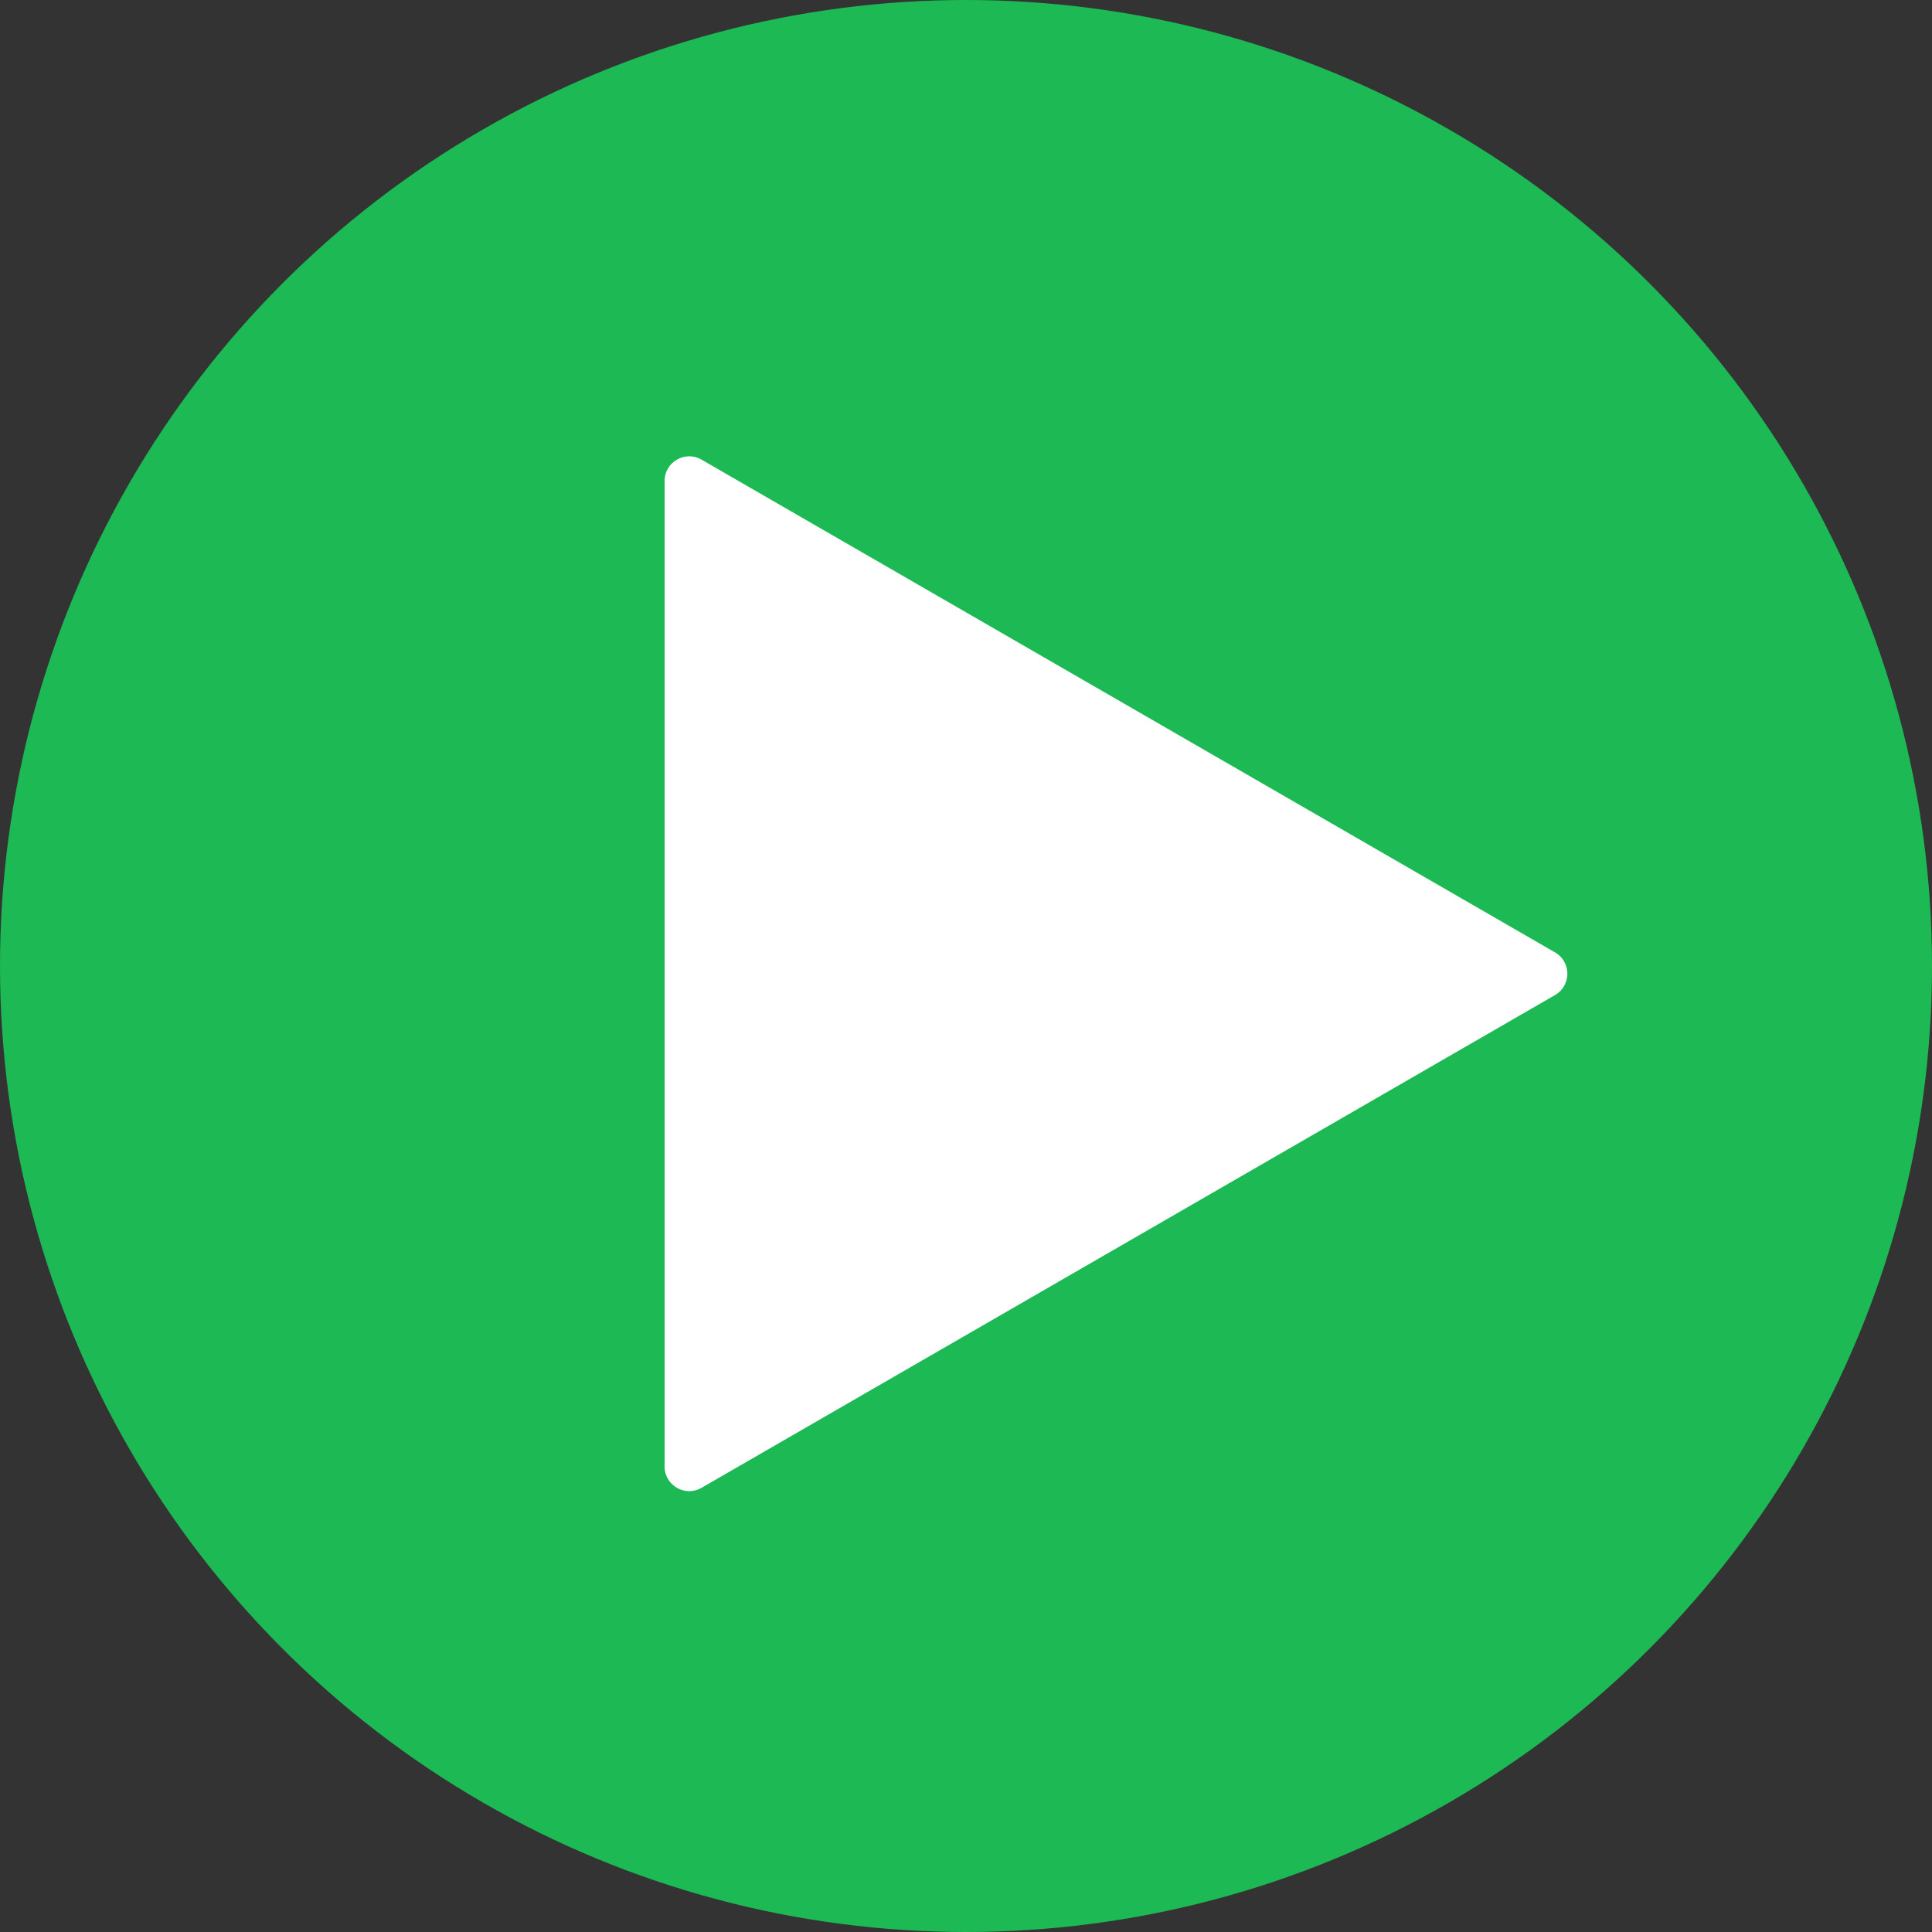 <svg width="157" height="157" viewBox="0 0 157 157" fill="none" xmlns="http://www.w3.org/2000/svg">
    <rect x="0" y="0" width="157" height="157" fill="#333333" stroke="none"/>
    <circle cx="78.5" cy="78.5" r="78.5" fill="#1DB954" />
    <path
        d="M126.368 77.396C127.701 78.166 127.701 80.09 126.368 80.86L57.008 120.905C55.675 121.675 54.008 120.713 54.008 119.173L54.008 39.083C54.008 37.543 55.675 36.581 57.008 37.351L126.368 77.396Z"
        fill="white" />
</svg>